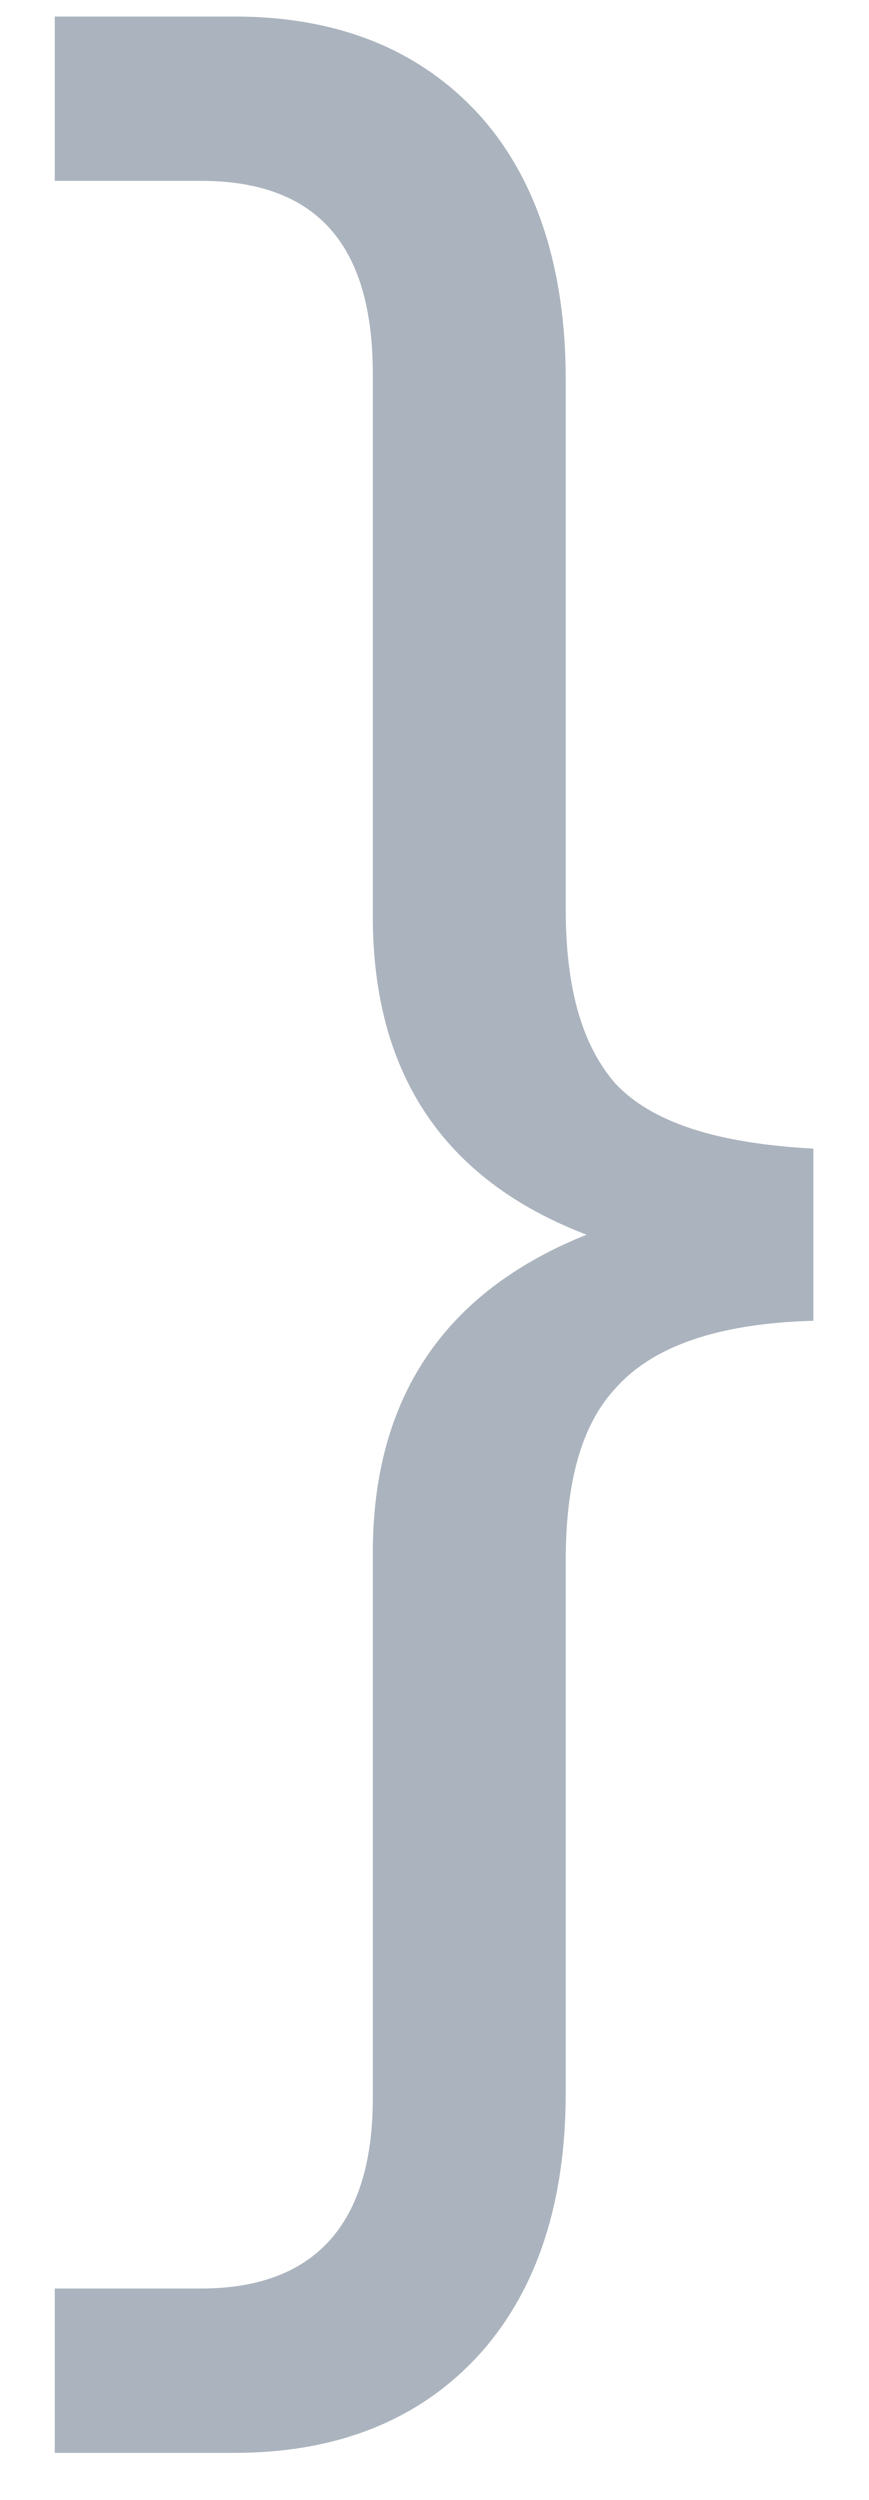 <svg width="8" height="23" viewBox="0 0 8 23" fill="none" xmlns="http://www.w3.org/2000/svg">
<path d="M0.504 0.152V1.664H1.848C2.904 1.664 3.432 2.24 3.432 3.44V8.432C3.432 9.872 4.08 10.856 5.4 11.36C4.08 11.888 3.432 12.872 3.432 14.288V19.304C3.432 20.456 2.904 21.056 1.848 21.056H0.504V22.568H2.16C3.12 22.568 3.888 22.256 4.44 21.632C4.944 21.056 5.208 20.264 5.208 19.256V14.36C5.208 13.64 5.352 13.112 5.664 12.776C6 12.392 6.6 12.176 7.488 12.152V10.568C6.6 10.52 6 10.328 5.664 9.968C5.352 9.608 5.208 9.08 5.208 8.36V3.488C5.208 2.48 4.944 1.664 4.44 1.088C3.888 0.464 3.12 0.152 2.16 0.152H0.504Z" fill="#ABB4BE"/>
</svg>
